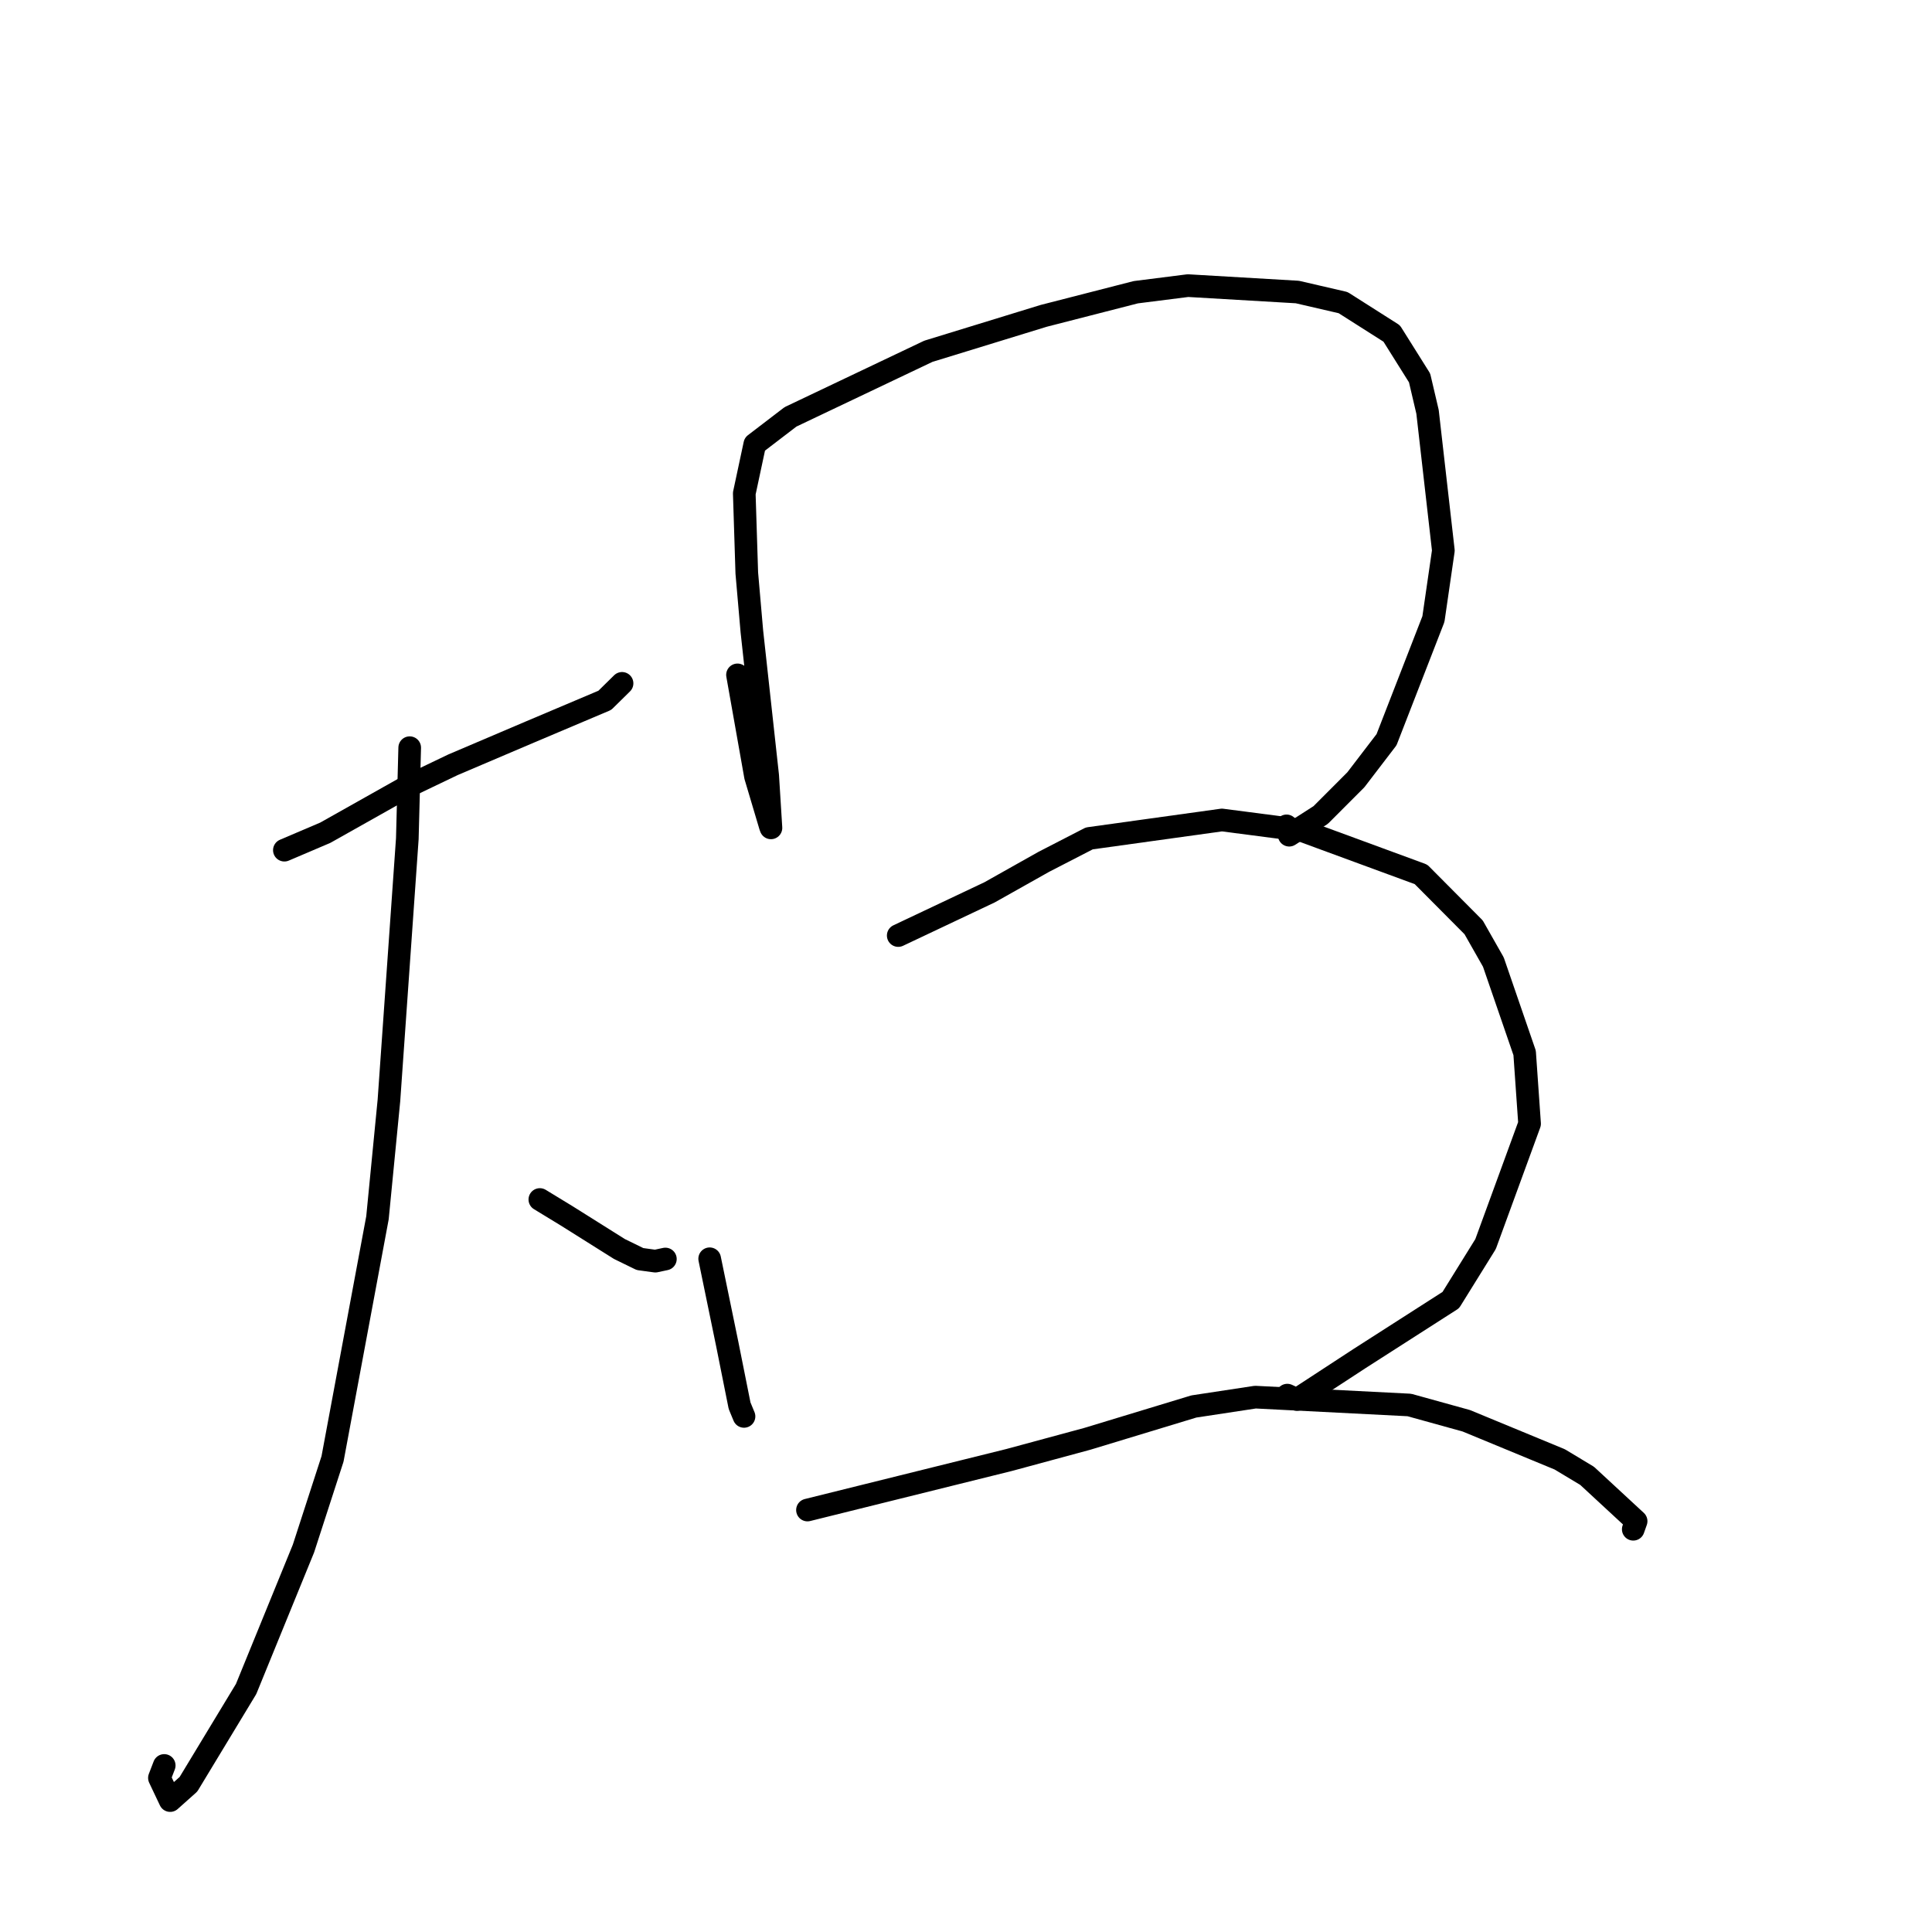 <?xml version="1.0" standalone="no"?>
    <svg width="256" height="256" xmlns="http://www.w3.org/2000/svg" version="1.1">
    <polyline stroke="black" stroke-width="3" stroke-linecap="round" fill="transparent" stroke-linejoin="round" points="37.681 112.653 43.105 110.34 53.86 104.287 60.024 101.336 70.163 97.018 80.139 92.797 82.239 90.731 82.425 90.548 " />
        <polyline stroke="black" stroke-width="3" stroke-linecap="round" fill="transparent" stroke-linejoin="round" points="54.288 99.071 53.971 111.142 51.536 145.804 50.017 161.361 44.061 193.314 40.209 205.193 32.611 223.8 24.971 236.424 22.547 238.586 21.124 235.583 21.76 233.932 " />
        <polyline stroke="black" stroke-width="3" stroke-linecap="round" fill="transparent" stroke-linejoin="round" points="71.532 158.94 75.09 161.109 82.081 165.502 84.802 166.831 86.836 167.108 87.845 166.893 88.166 166.825 " />
        <polyline stroke="black" stroke-width="3" stroke-linecap="round" fill="transparent" stroke-linejoin="round" points="97.722 89.424 100.107 102.879 102.072 109.478 102.147 109.677 102.153 109.693 102.155 109.698 101.722 102.774 99.628 83.679 98.954 75.935 98.62 65.379 100.014 58.857 104.745 55.236 123.013 46.547 138.285 41.855 150.498 38.721 157.41 37.846 171.909 38.695 177.97 40.099 184.408 44.191 188.102 50.078 189.156 54.57 191.253 72.956 189.936 82.03 183.722 98.015 179.659 103.324 174.997 107.993 170.828 110.668 170.475 109.431 " />
        <polyline stroke="black" stroke-width="3" stroke-linecap="round" fill="transparent" stroke-linejoin="round" points="94.035 166.793 96.374 178.139 97.999 186.265 98.55 187.595 98.586 187.681 " />
        <polyline stroke="black" stroke-width="3" stroke-linecap="round" fill="transparent" stroke-linejoin="round" points="119.02 123.965 131.113 118.245 138.309 114.198 144.336 111.093 161.909 108.651 172.389 110.014 188.288 115.858 195.264 122.876 197.879 127.48 202.022 139.514 202.677 148.9 196.844 164.849 192.238 172.267 180.168 180.001 171.839 185.442 170.574 184.861 " />
        <polyline stroke="black" stroke-width="3" stroke-linecap="round" fill="transparent" stroke-linejoin="round" points="106.994 200.088 133.723 193.454 144.088 190.648 158.188 186.366 166.336 185.128 186.74 186.167 194.298 188.262 206.67 193.374 210.296 195.553 216.794 201.565 216.415 202.634 " />
        </svg>